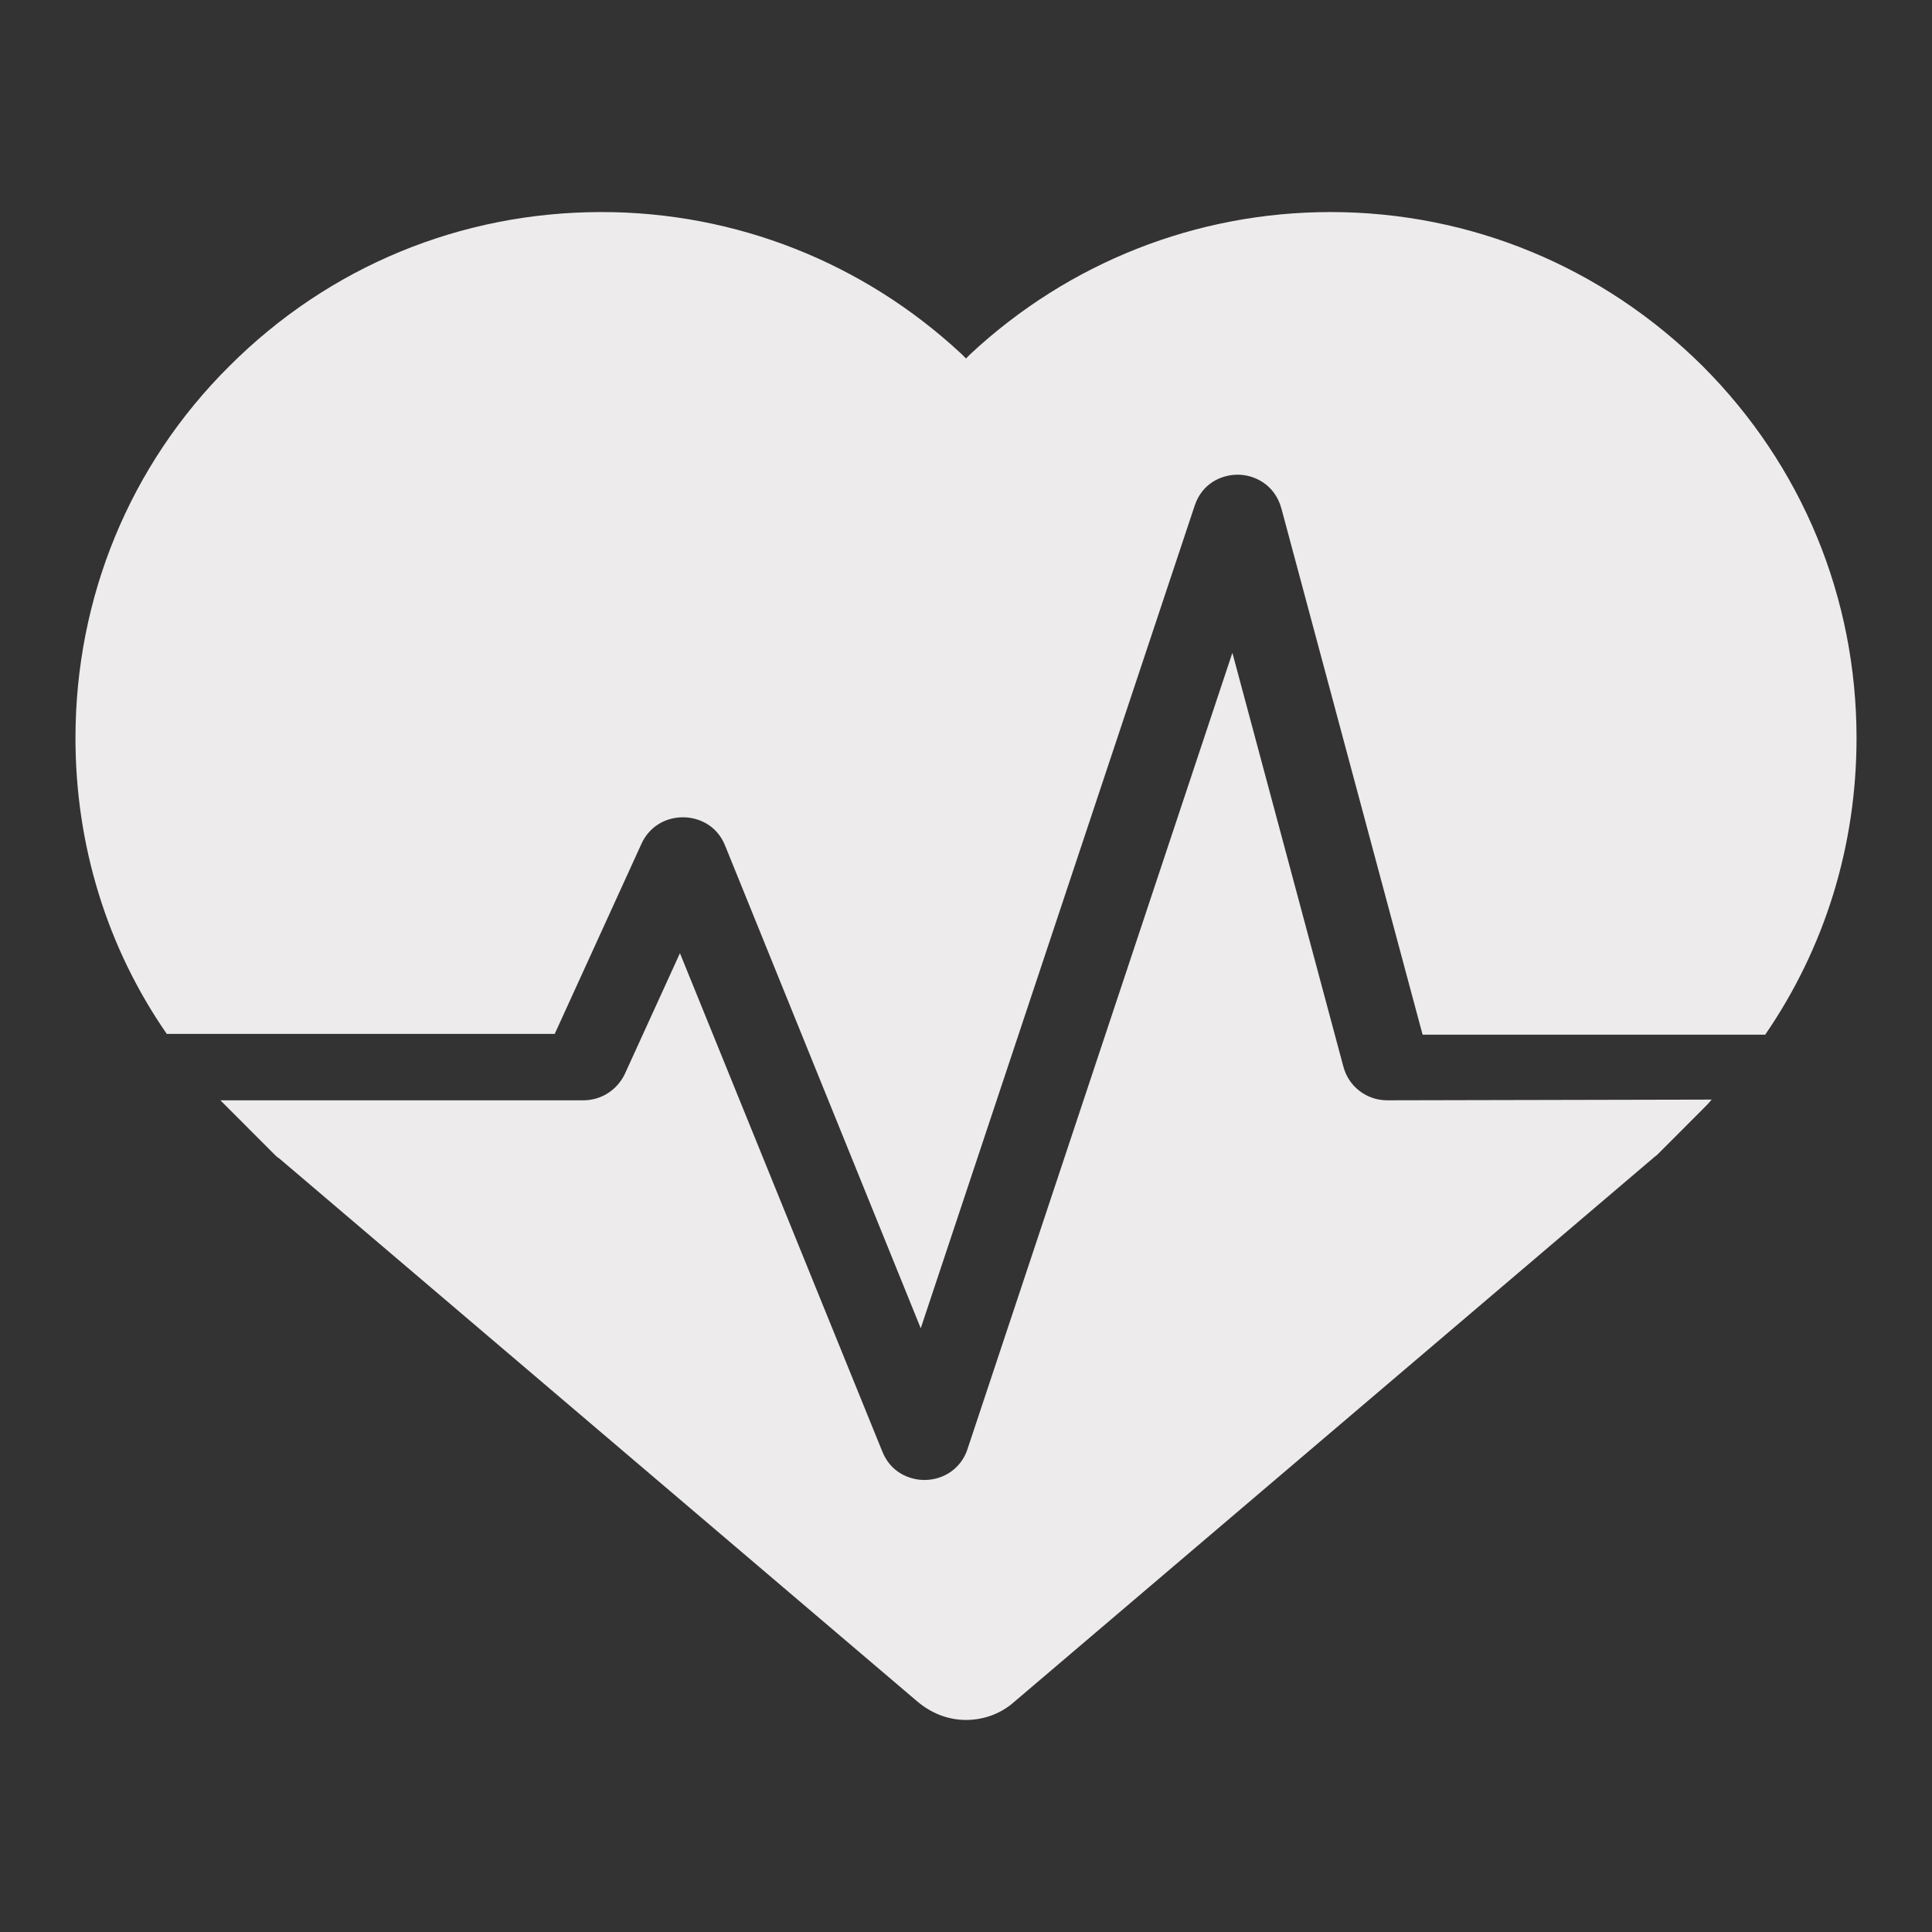 <svg width="33" height="33" viewBox="0 0 33 33" fill="none" xmlns="http://www.w3.org/2000/svg">
<rect x="0" y="0" width="33" height="33" fill="#333333" stroke="none"/>
<g clip-path="url(#clip0_1_52)">
<path d="M9.475 17.66L10.957 14.412C11.086 14.128 11.357 13.96 11.666 13.96C11.924 13.96 12.246 14.089 12.388 14.45L15.727 22.688L20.406 8.637C20.535 8.25 20.87 8.108 21.141 8.108C21.411 8.108 21.772 8.263 21.888 8.688L24.299 17.673H30.151C31.169 16.191 31.711 14.45 31.711 12.607C31.711 10.209 30.783 7.954 29.081 6.252C27.38 4.563 25.124 3.622 22.726 3.622C20.432 3.622 18.253 4.486 16.577 6.046L16.5 6.123L16.423 6.046C14.747 4.486 12.568 3.622 10.274 3.622C7.876 3.622 5.62 4.55 3.919 6.252C2.217 7.941 1.289 10.209 1.289 12.607C1.289 14.438 1.83 16.191 2.849 17.66H9.475Z" fill="#EDEBEB"/>
<path d="M23.693 18.794C23.345 18.794 23.035 18.562 22.945 18.215L21.05 11.15L16.526 24.75C16.423 25.072 16.126 25.279 15.791 25.279C15.533 25.279 15.211 25.15 15.069 24.789L11.614 16.281L10.673 18.343C10.544 18.614 10.274 18.794 9.964 18.794H3.764C3.816 18.846 3.867 18.898 3.919 18.949L4.692 19.723C4.718 19.748 4.744 19.774 4.77 19.787L15.675 29.068C15.907 29.262 16.191 29.378 16.5 29.378C16.797 29.378 17.093 29.275 17.325 29.068L28.23 19.787C28.256 19.761 28.282 19.748 28.308 19.723L29.081 18.949C29.133 18.898 29.184 18.846 29.236 18.782L23.693 18.794Z" fill="#EDEBEB"/>
</g>
<defs>
<clipPath id="clip0_1_52">
<rect width="33" height="33" fill="white"/>
</clipPath>
</defs>
</svg>
